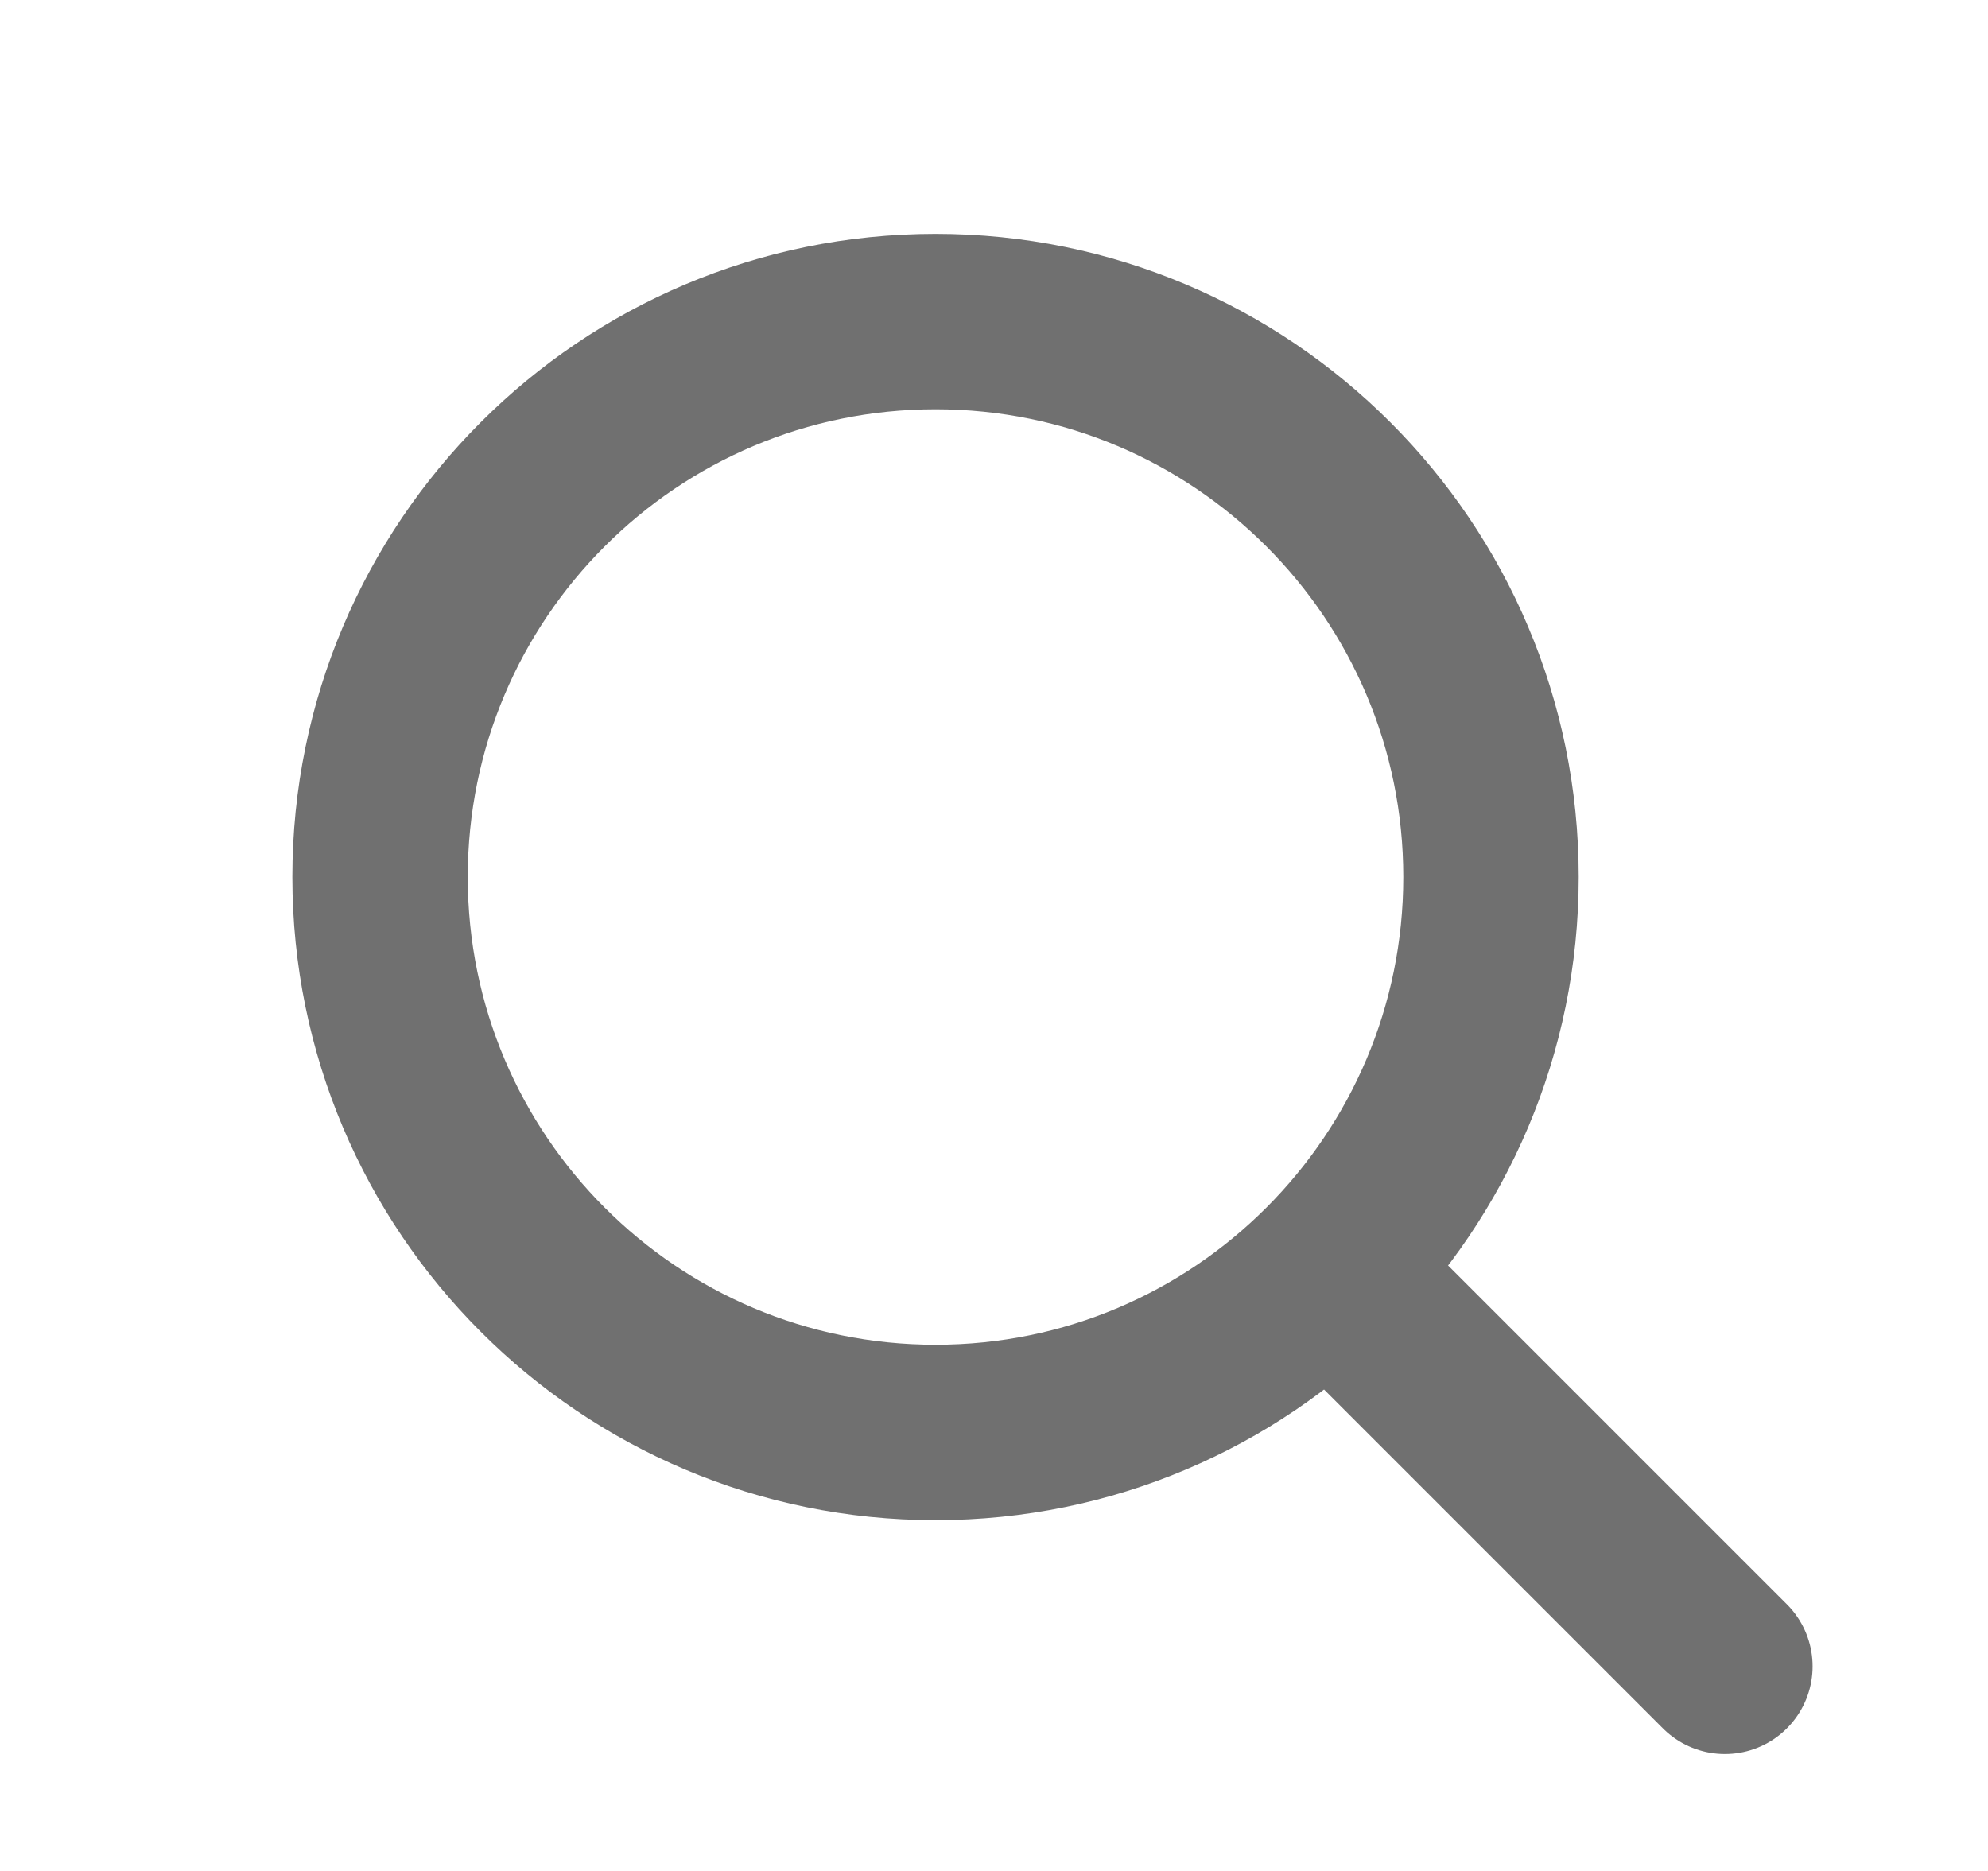 <svg width="17" height="16" viewBox="0 0 17 16" fill="none" xmlns="http://www.w3.org/2000/svg">
<path d="M11.75 11.25L14.75 14.25" stroke="#707070" stroke-width="1.5" stroke-linecap="round" stroke-linejoin="round"/>
<path d="M8 12.25C10.623 12.25 12.75 10.123 12.75 7.5C12.75 4.877 10.623 2.75 8 2.75C5.377 2.75 3.25 4.877 3.25 7.5C3.25 10.123 5.377 12.25 8 12.25Z" stroke="#707070" stroke-width="1.5" stroke-linecap="round" stroke-linejoin="round"/>
</svg>
